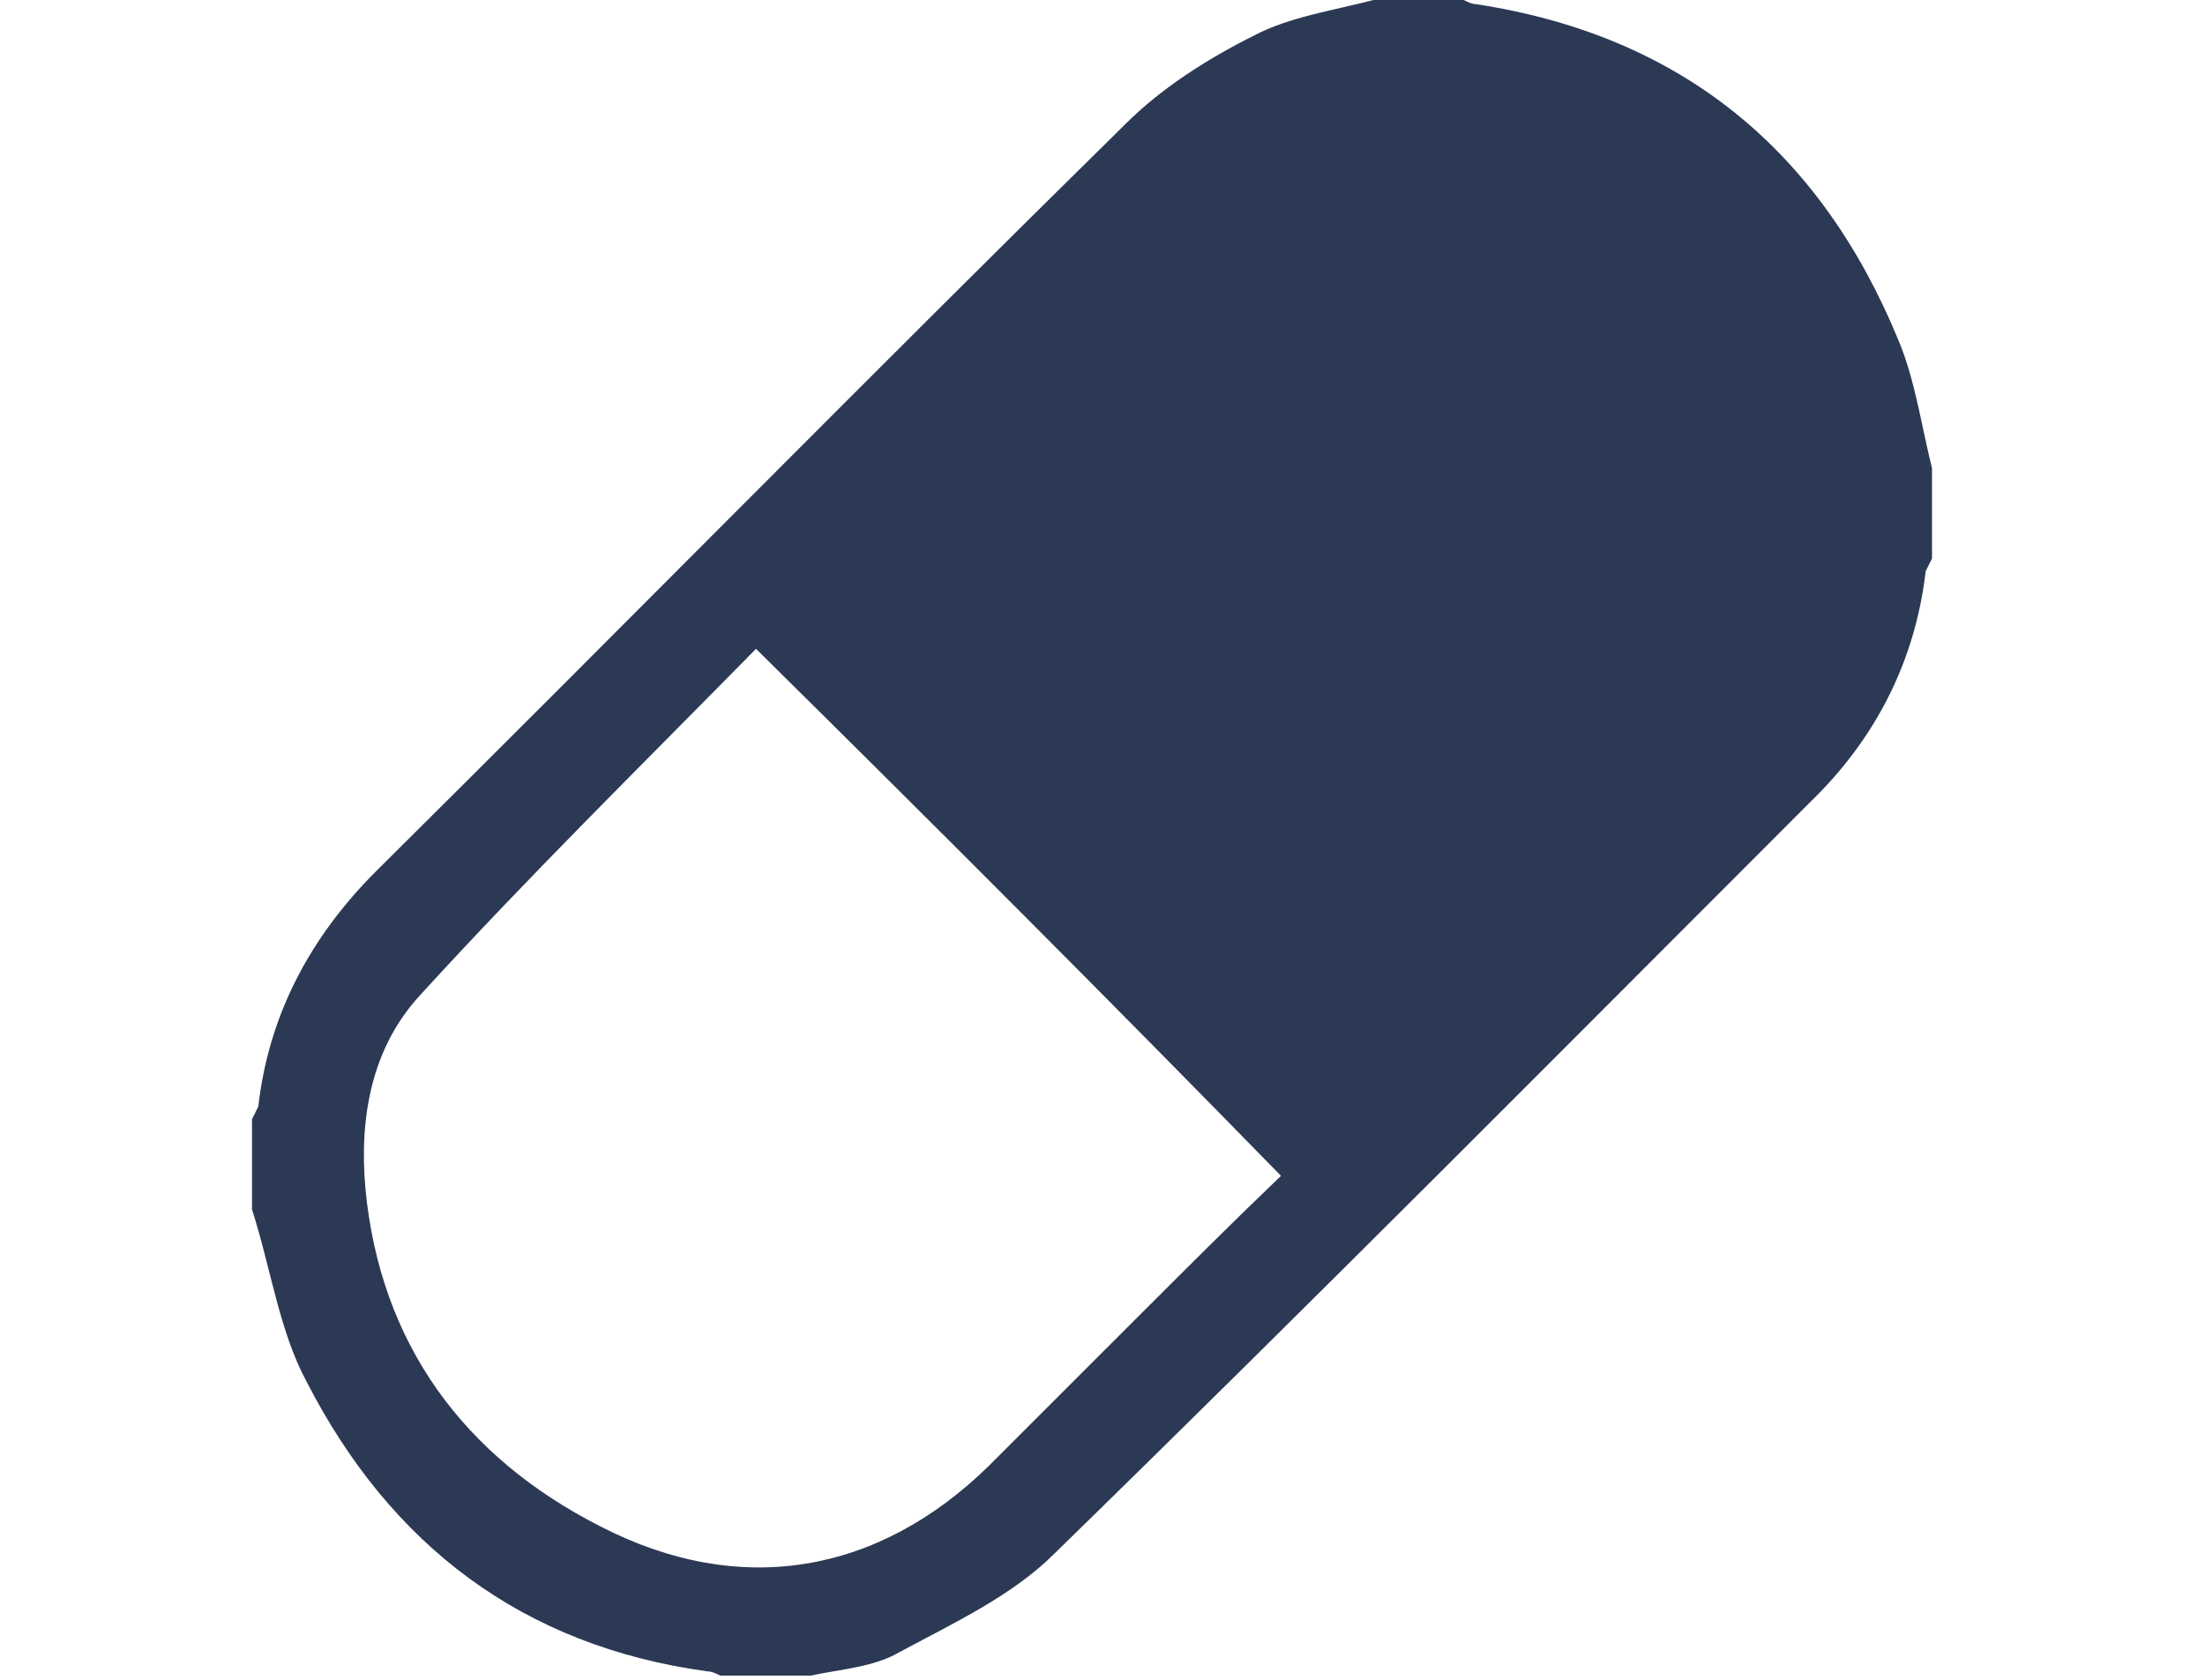 <?xml version="1.0" encoding="utf-8"?>
<!-- Generator: Adobe Illustrator 25.4.1, SVG Export Plug-In . SVG Version: 6.00 Build 0)  -->
<svg version="1.1" id="Слой_1" xmlns="http://www.w3.org/2000/svg" xmlns:xlink="http://www.w3.org/1999/xlink" x="0px" y="0px"
	 viewBox="0 0 105 80" style="enable-background:new 0 0 105 80;" xml:space="preserve">
<style type="text/css">
	.st0{fill:#2C3954;}
</style>
<path class="st0" d="M12,57.6c0-1.4,0-2.8,0-4.3c0.1-0.2,0.2-0.4,0.3-0.6c0.5-4.4,2.5-8.1,5.6-11.2C29.8,29.7,41.6,17.7,53.6,5.9
	c1.7-1.7,3.9-3.1,6.1-4.2c1.7-0.9,3.8-1.2,5.7-1.7c1.4,0,2.8,0,4.3,0c0.2,0.1,0.4,0.2,0.6,0.2c9.8,1.5,16.4,7,20.1,16
	c0.8,1.9,1.1,4.1,1.6,6.1c0,1.4,0,2.8,0,4.3c-0.1,0.2-0.2,0.4-0.3,0.6c-0.5,4.3-2.4,8-5.5,11c-12,12-23.9,24-36,35.8
	c-2,2-4.8,3.3-7.4,4.7c-1.2,0.7-2.8,0.8-4.2,1.1c-1.4,0-2.8,0-4.3,0c-0.2-0.1-0.4-0.2-0.6-0.2c-8.8-1.2-15.1-6-19.1-13.8
	C13.3,63.4,12.9,60.4,12,57.6z M36,30.9c-5.3,5.4-10.8,10.8-16,16.5c-2.3,2.5-2.9,5.8-2.6,9.2c0.7,7.4,4.7,12.8,11.2,16.1
	c6.6,3.4,13.2,2.3,18.5-2.9c2.3-2.3,4.7-4.7,7-7c2.3-2.3,4.6-4.6,6.9-6.8C52.7,47.5,44.5,39.3,36,30.9z"/>
</svg>
